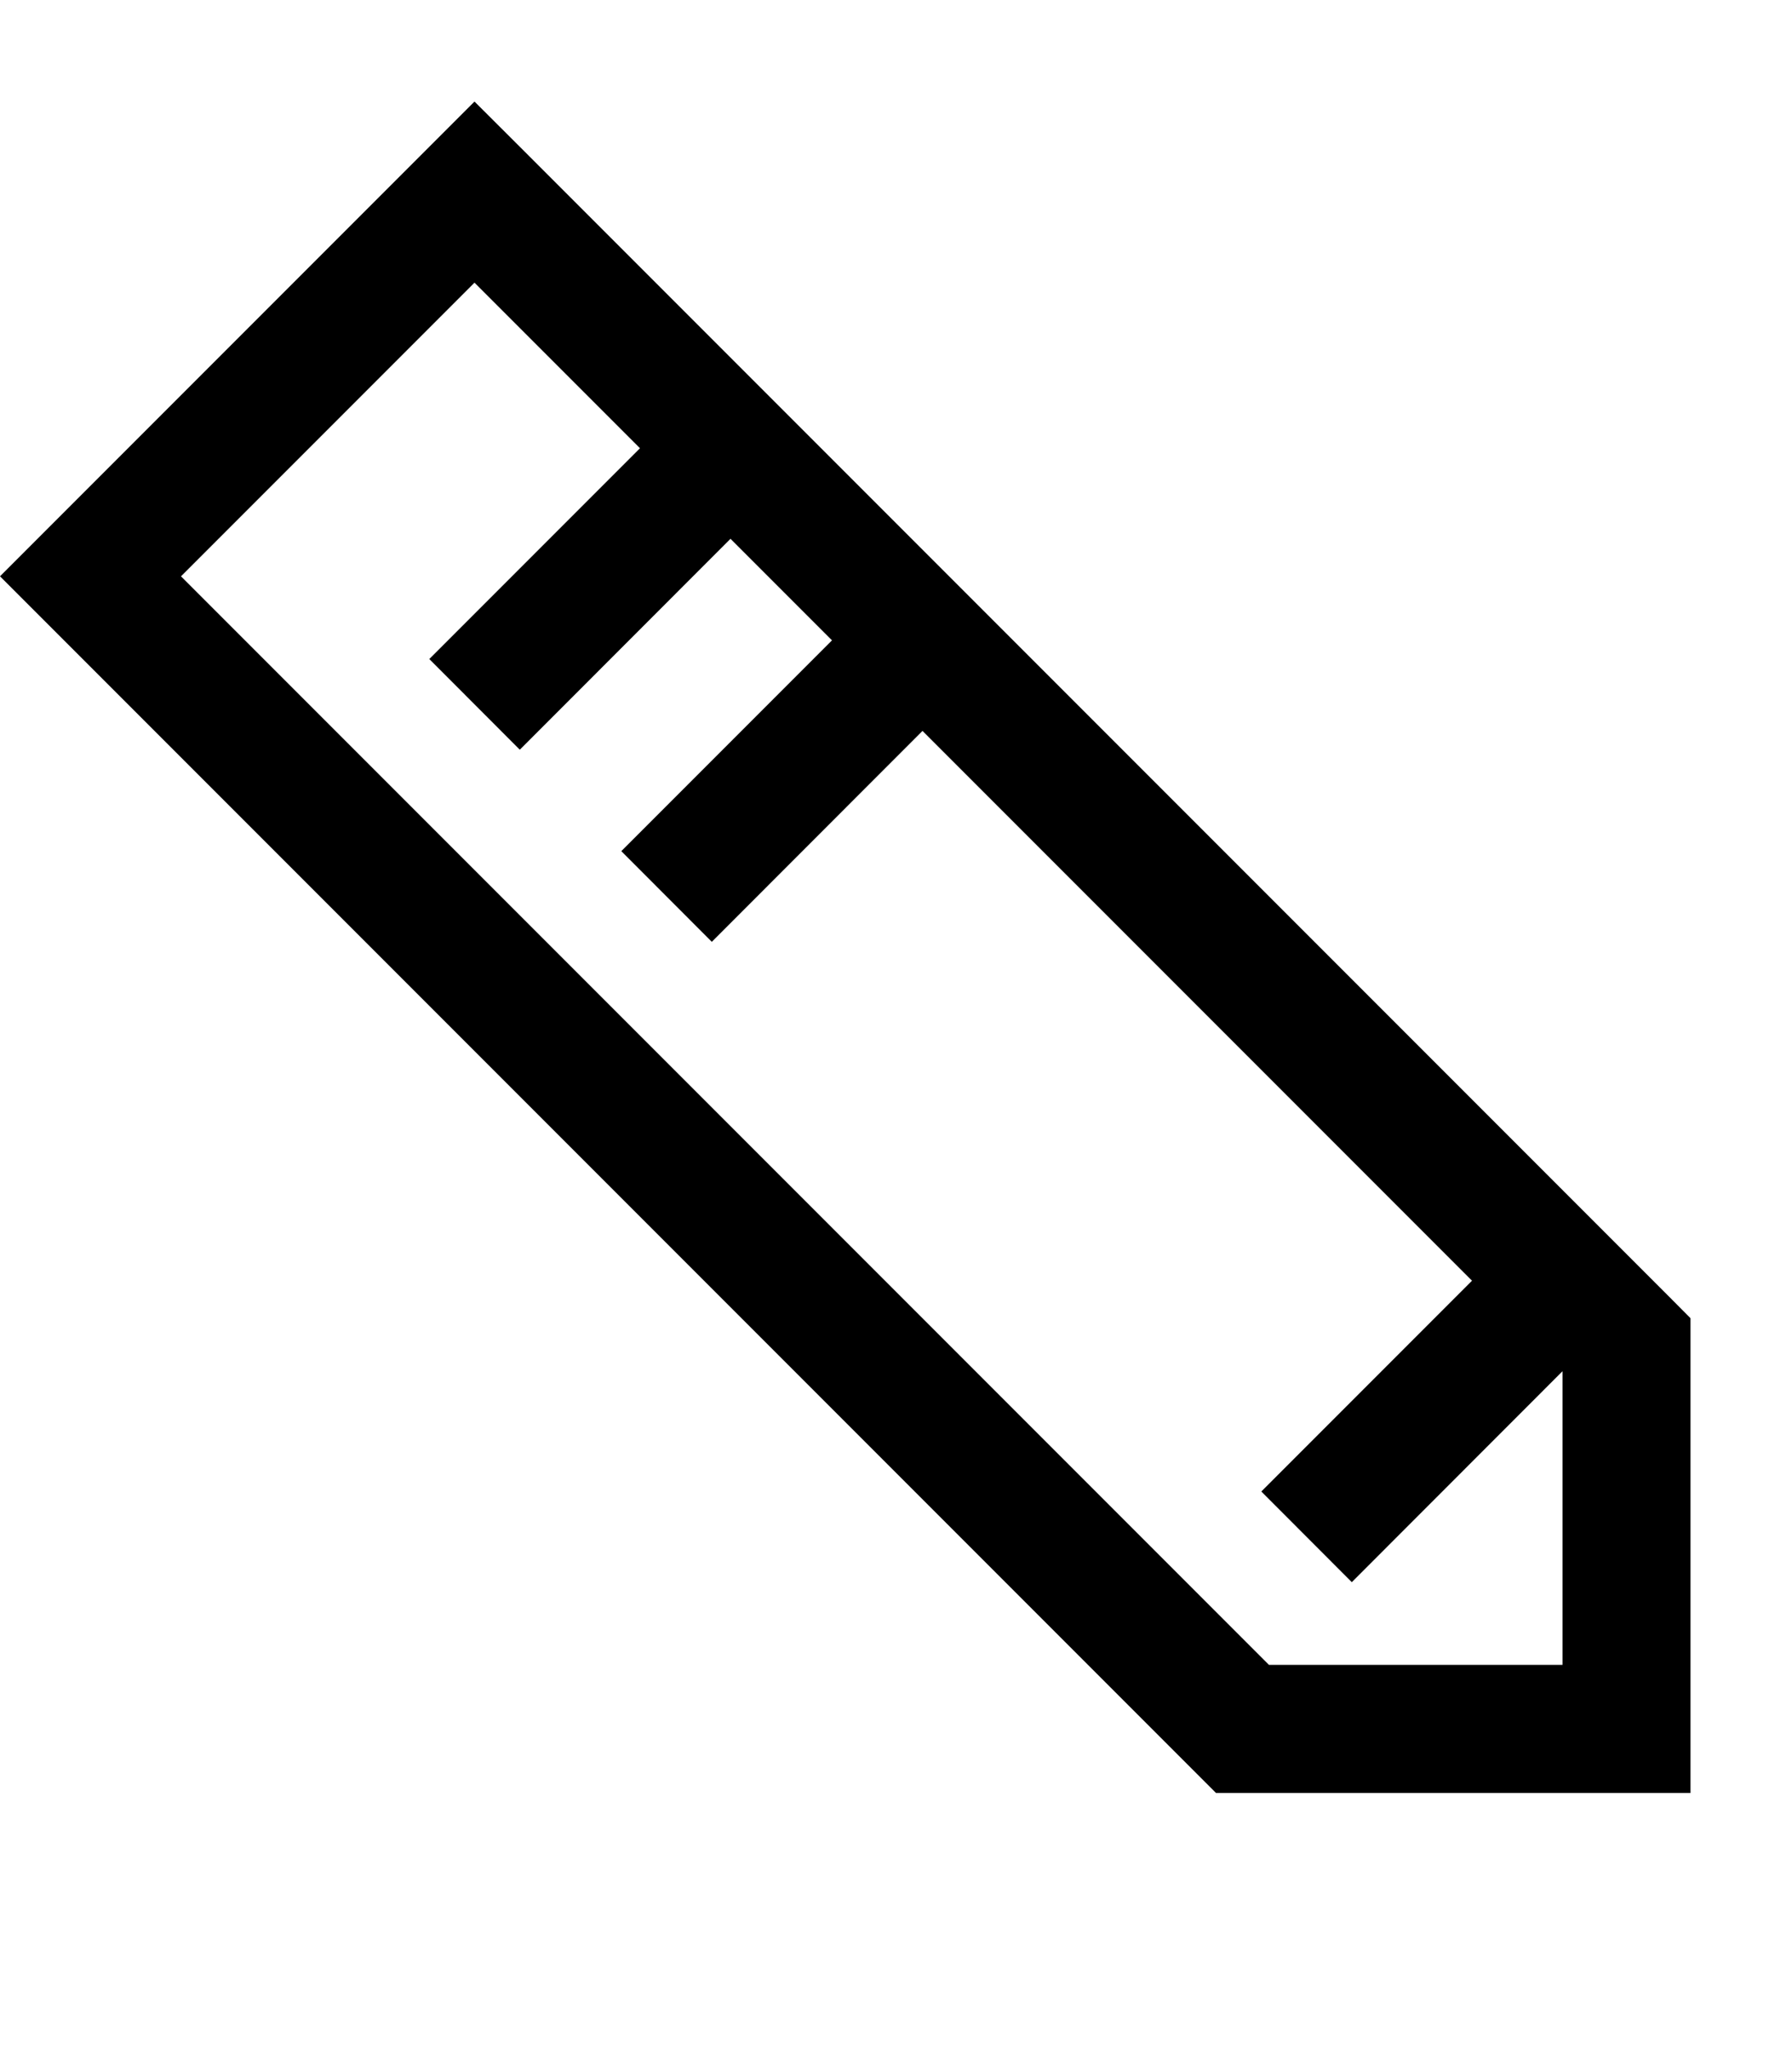 <svg width="14" height="16" viewBox="0 0 14 16" fill="none" xmlns="http://www.w3.org/2000/svg">
<path fill-rule="evenodd" clip-rule="evenodd" d="M3.354 1.146L3.707 0.793L4.061 1.146L13.061 10.146L13.207 10.293V10.5V13.5V14H12.707H9.707H9.5L9.354 13.854L0.354 4.854L4.673e-05 4.5L0.354 4.146L3.354 1.146ZM12.207 13V10.707L10.561 12.354L9.854 11.646L11.5 10L7.207 5.707L5.561 7.354L4.854 6.646L6.5 5L5.707 4.207L4.061 5.854L3.354 5.146L5 3.5L3.707 2.207L1.414 4.5L9.914 13H12.207Z" fill="black"/>
</svg>
